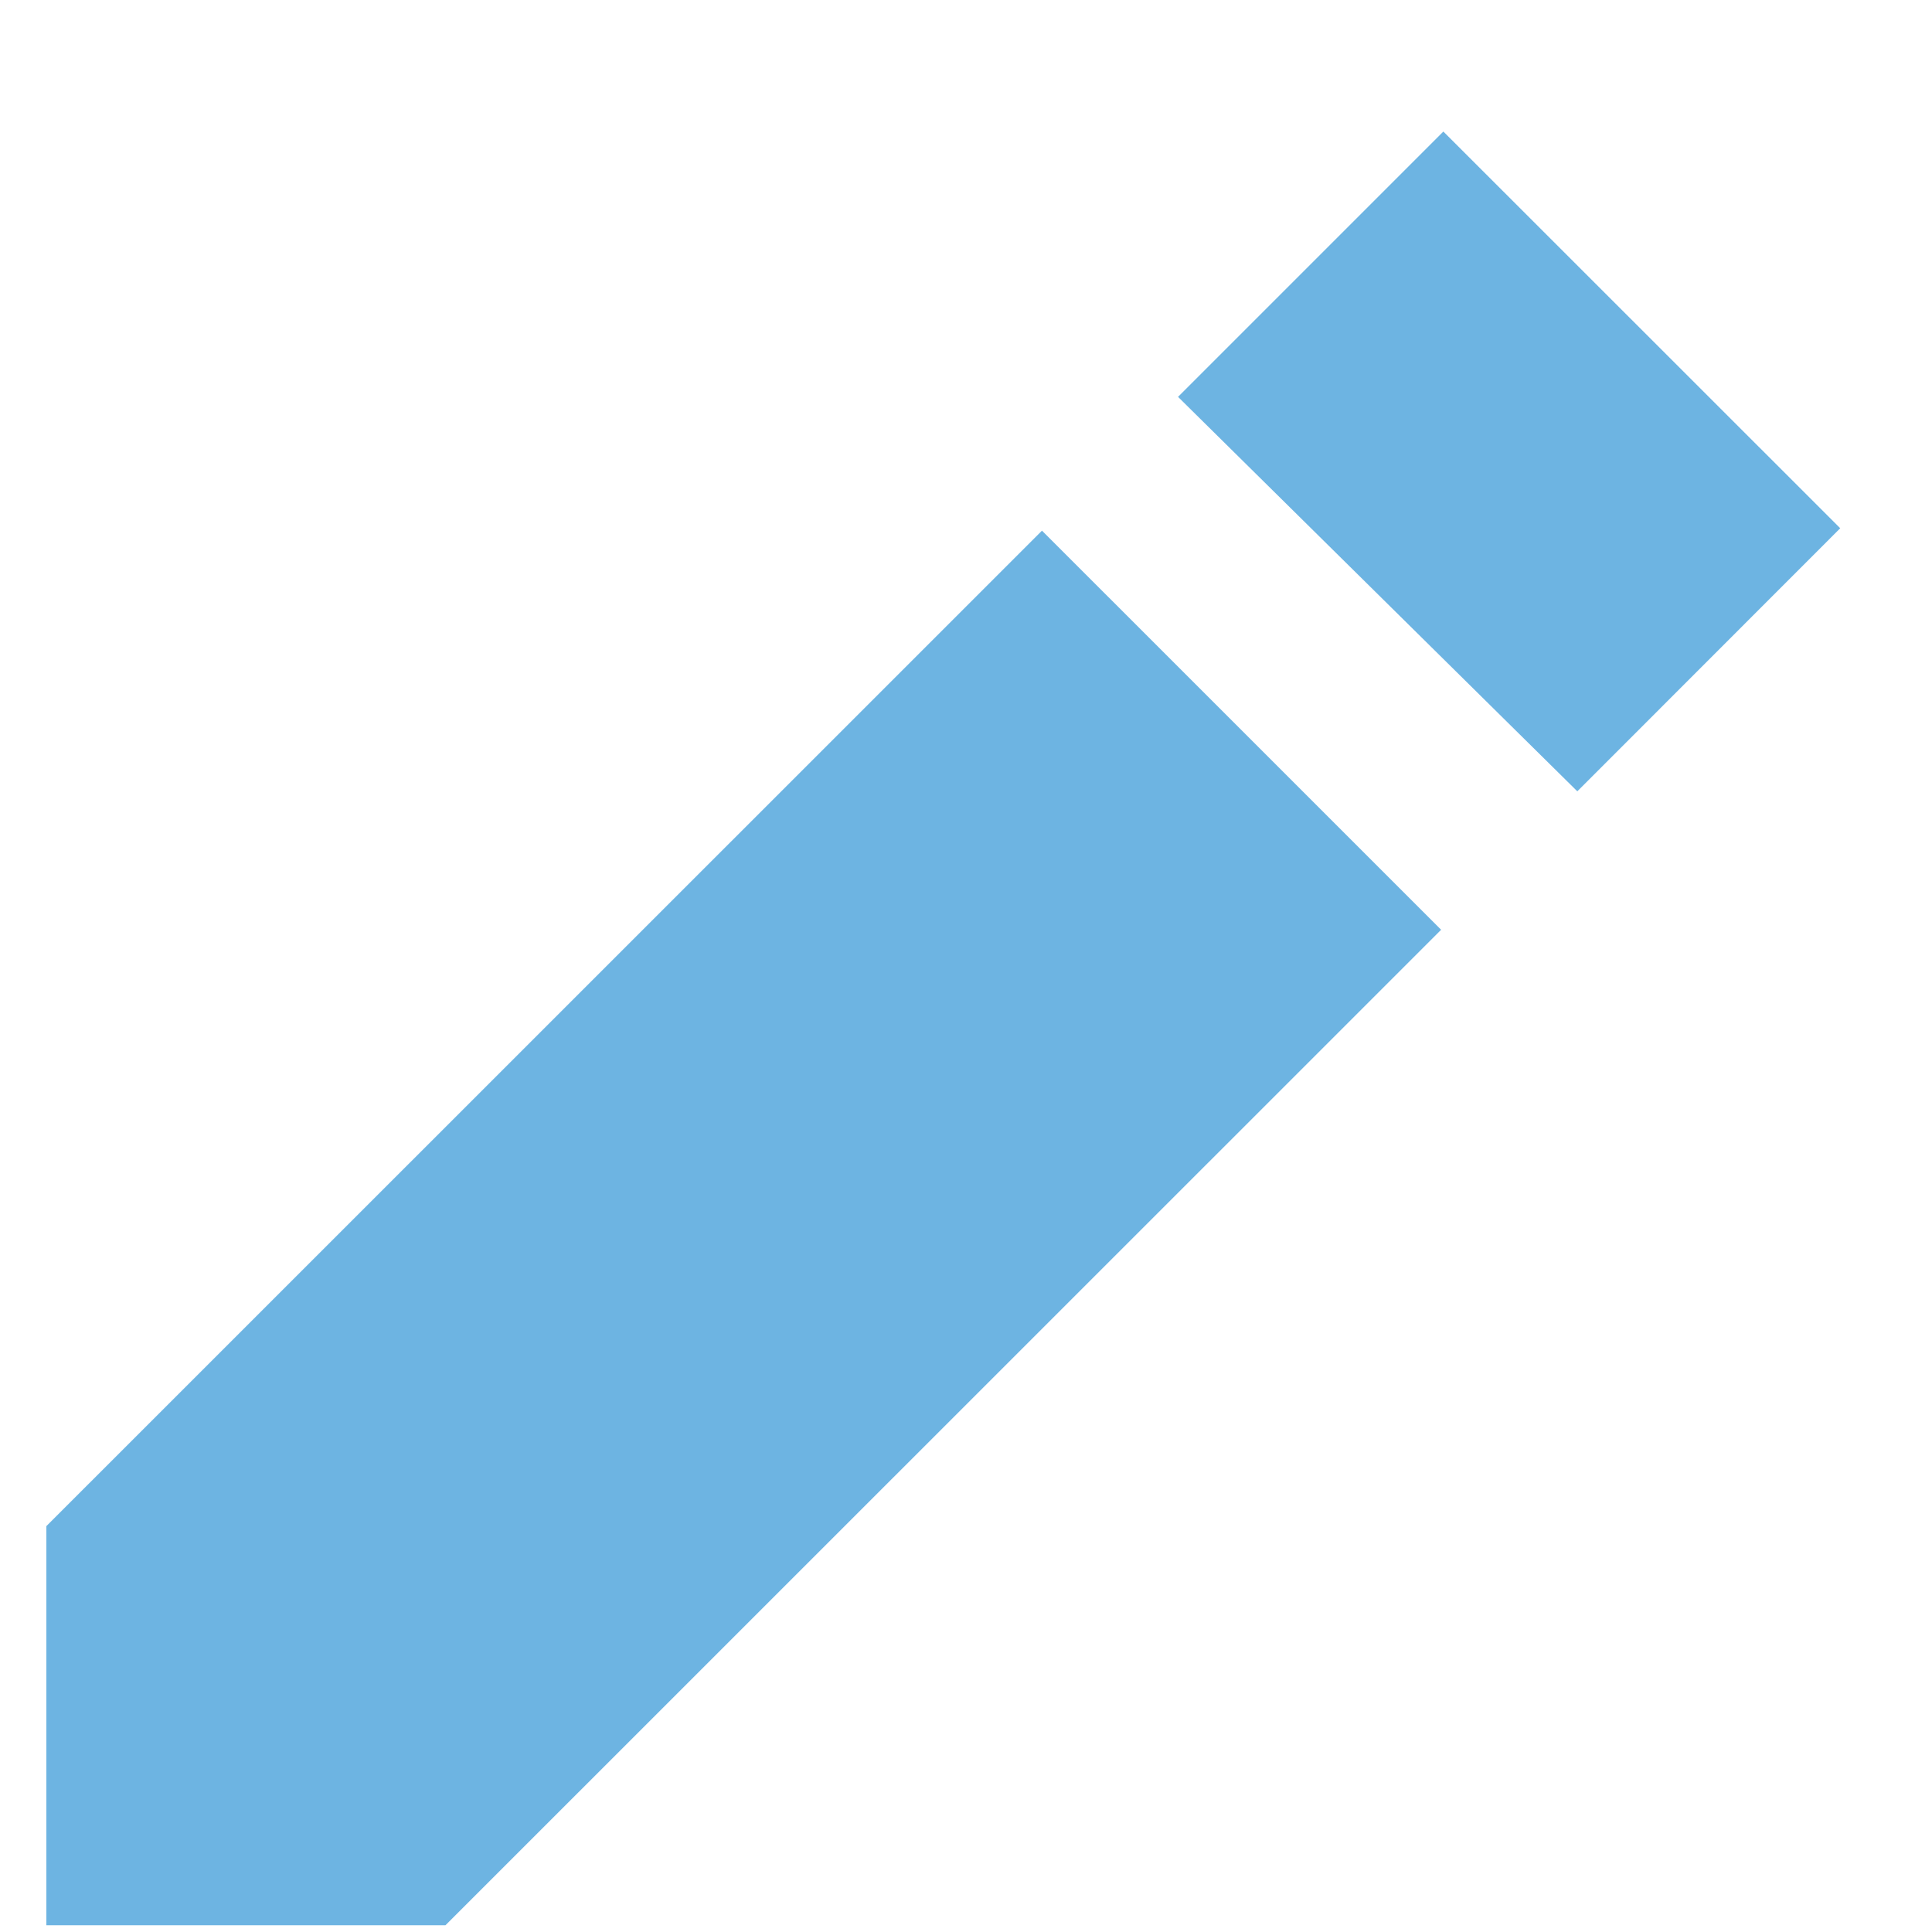<svg width="12" height="12" viewBox="0 0 12 12" fill="none" xmlns="http://www.w3.org/2000/svg">
<path d="M9.797 4.915L7.317 2.465L8.965 0.817L11.43 3.281L9.797 4.915ZM0.288 11.958V9.479L6.472 3.296L8.951 5.775L2.767 11.958H0.288Z" fill="#6DB4E2"/>
</svg>
